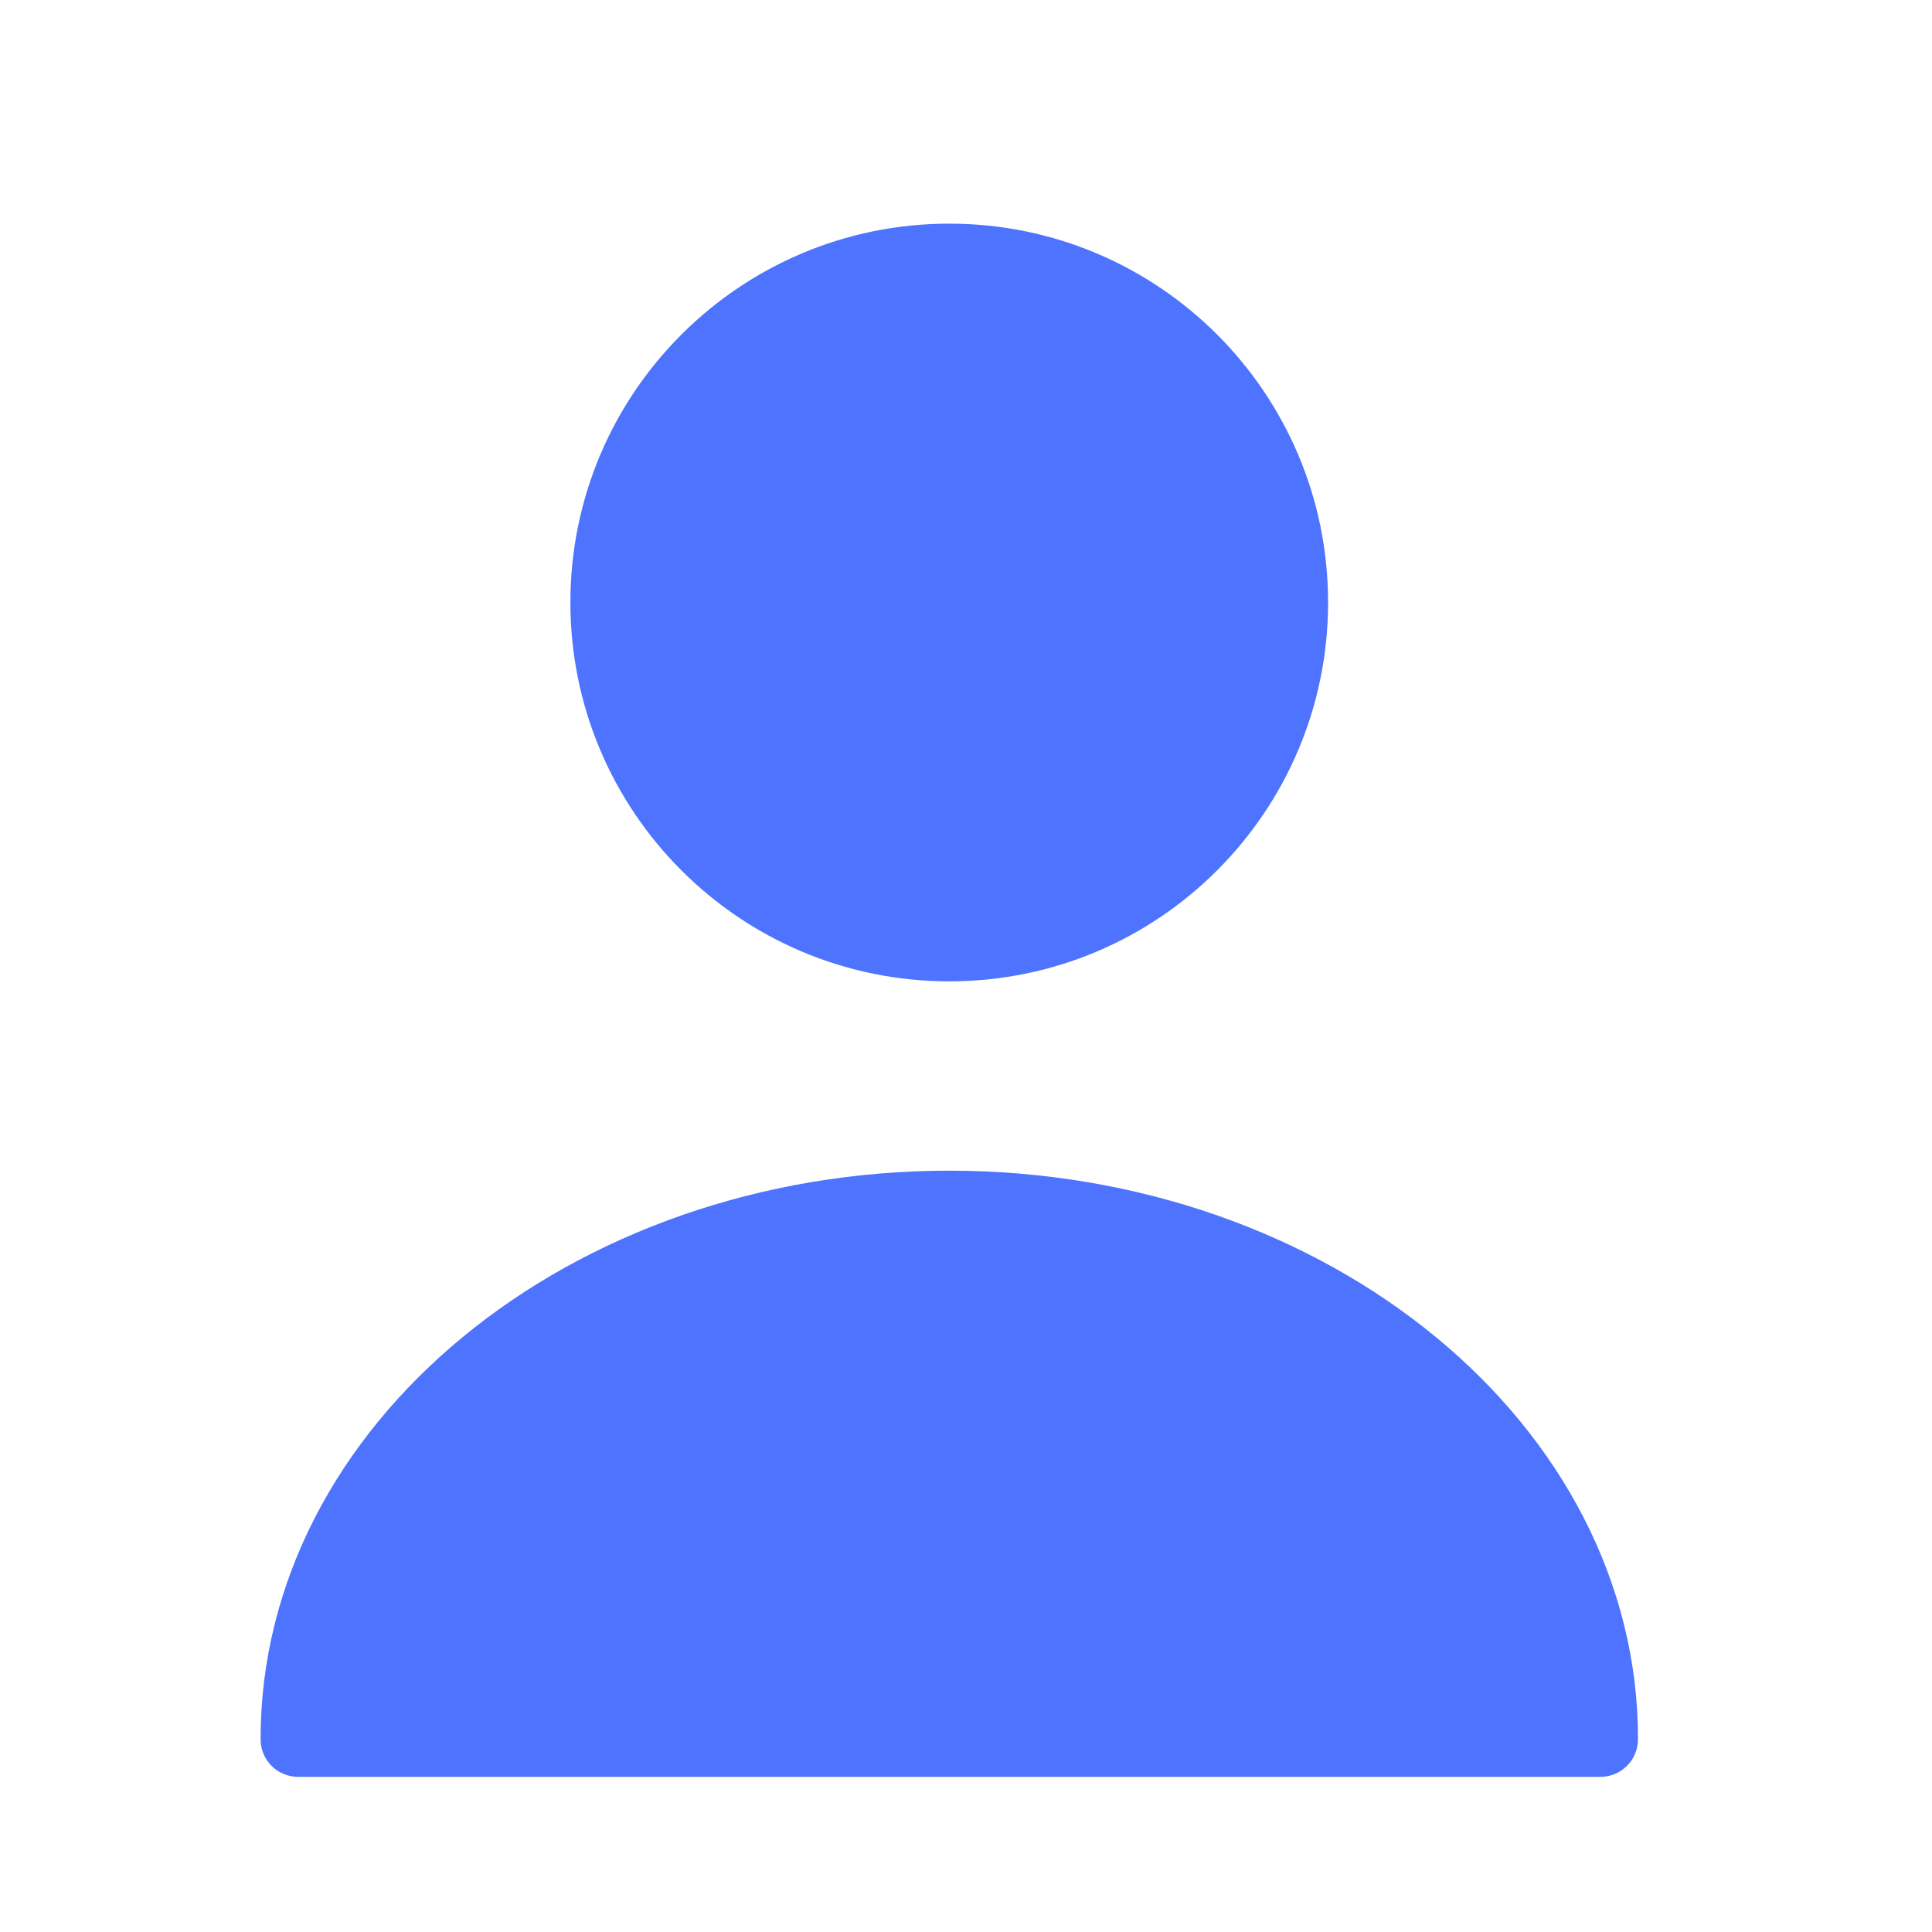 <svg width="17" height="17" viewBox="0 0 17 17" fill="none" xmlns="http://www.w3.org/2000/svg">
<path d="M8.353 8.635C10.194 8.635 11.686 7.142 11.686 5.301C11.686 3.46 10.194 1.968 8.353 1.968C6.512 1.968 5.019 3.46 5.019 5.301C5.019 7.142 6.512 8.635 8.353 8.635Z" fill="#4D73FF"/>
<path d="M8.353 10.301C5.013 10.301 2.293 12.541 2.293 15.301C2.293 15.488 2.439 15.635 2.626 15.635H14.079C14.266 15.635 14.413 15.488 14.413 15.301C14.413 12.541 11.693 10.301 8.353 10.301Z" fill="#4D73FF"/>
</svg>
